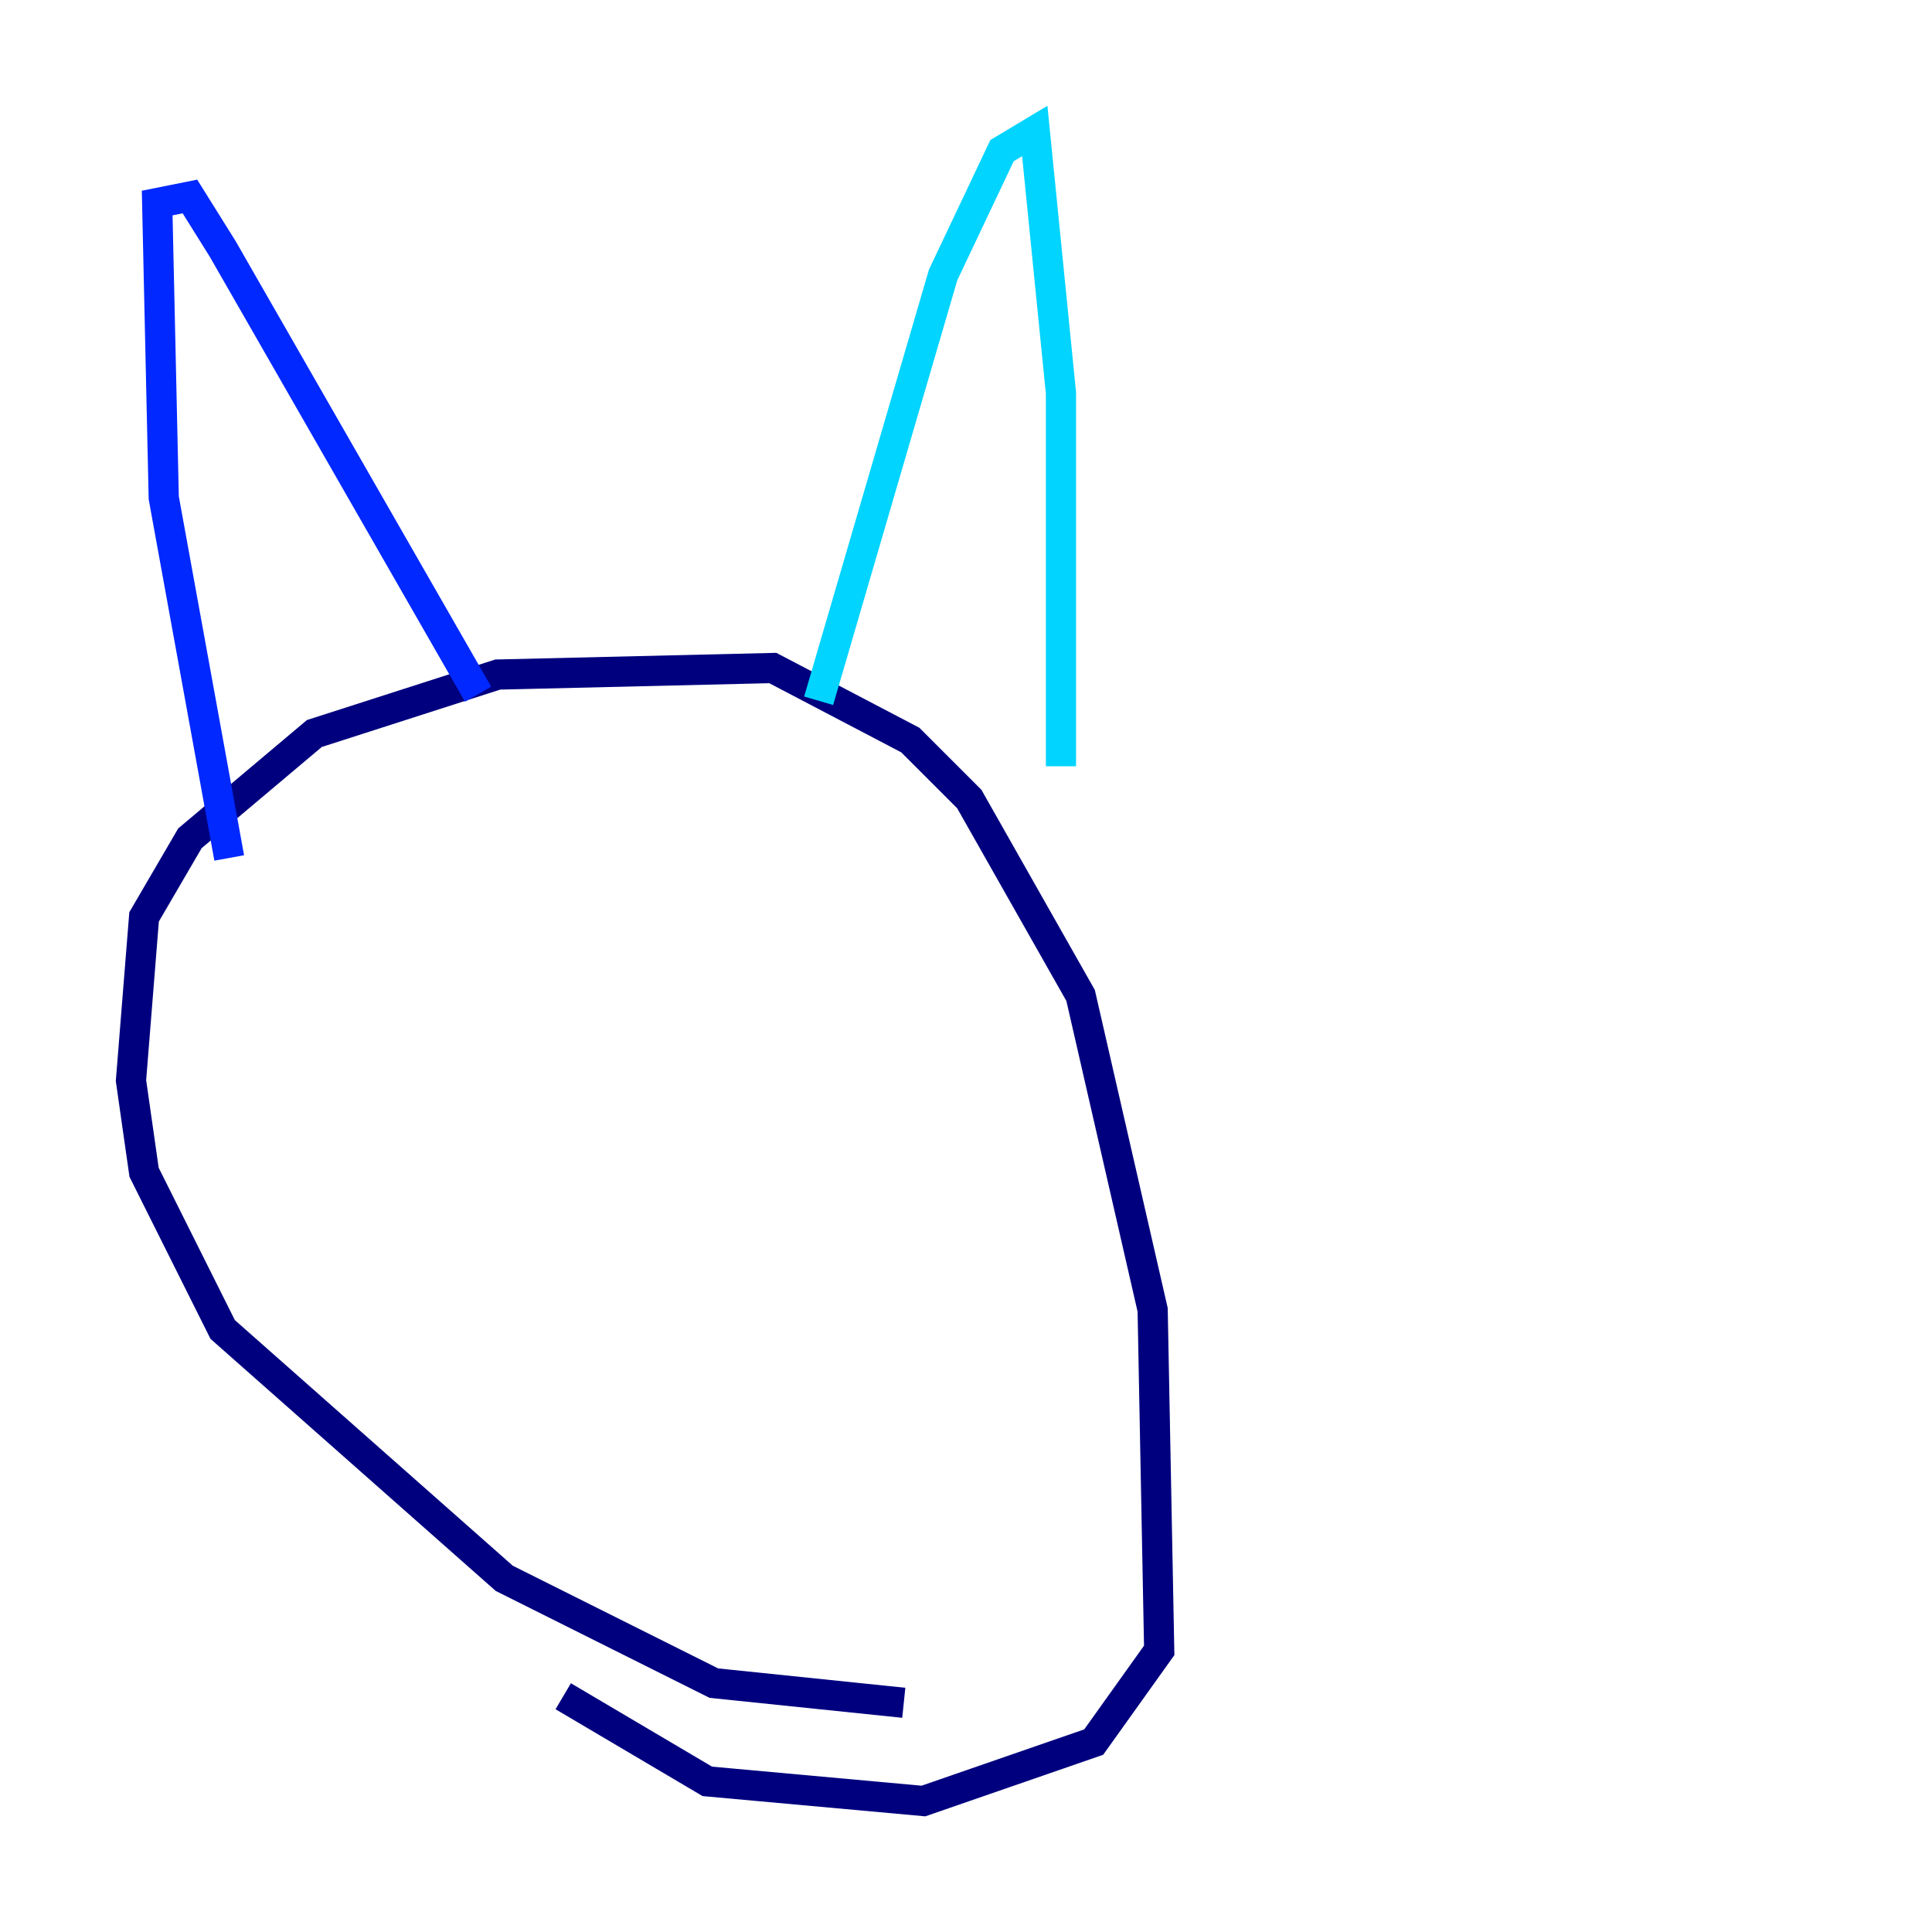 <?xml version="1.0" encoding="utf-8" ?>
<svg baseProfile="tiny" height="128" version="1.2" viewBox="0,0,128,128" width="128" xmlns="http://www.w3.org/2000/svg" xmlns:ev="http://www.w3.org/2001/xml-events" xmlns:xlink="http://www.w3.org/1999/xlink"><defs /><polyline fill="none" points="59.878,112.814 47.295,111.512 33.41,104.57 14.752,88.081 9.546,77.668 8.678,71.593 9.546,60.746 12.583,55.539 20.827,48.597 32.976,44.691 51.2,44.258 60.312,49.031 64.217,52.936 71.593,65.953 76.366,86.78 76.8,109.342 72.461,115.417 61.18,119.322 46.861,118.02 37.315,112.38" stroke="#00007f" stroke-width="2" /><polyline fill="none" points="15.186,56.841 10.848,32.976 10.414,13.451 12.583,13.017 14.752,16.488 31.675,45.993" stroke="#0028ff" stroke-width="2" /><polyline fill="none" points="54.237,46.427 62.481,18.224 66.386,9.98 68.556,8.678 70.291,26.034 70.291,50.766" stroke="#00d4ff" stroke-width="2" /><polyline fill="none" points="30.807,60.746 30.807,60.746" stroke="#7cff79" stroke-width="2" /><polyline fill="none" points="48.163,57.709 48.163,57.709" stroke="#ffe500" stroke-width="2" /><polyline fill="none" points="31.675,58.576 31.675,58.576" stroke="#ff4600" stroke-width="2" /><polyline fill="none" points="45.993,60.312 45.993,60.312" stroke="#7f0000" stroke-width="2" /></svg>